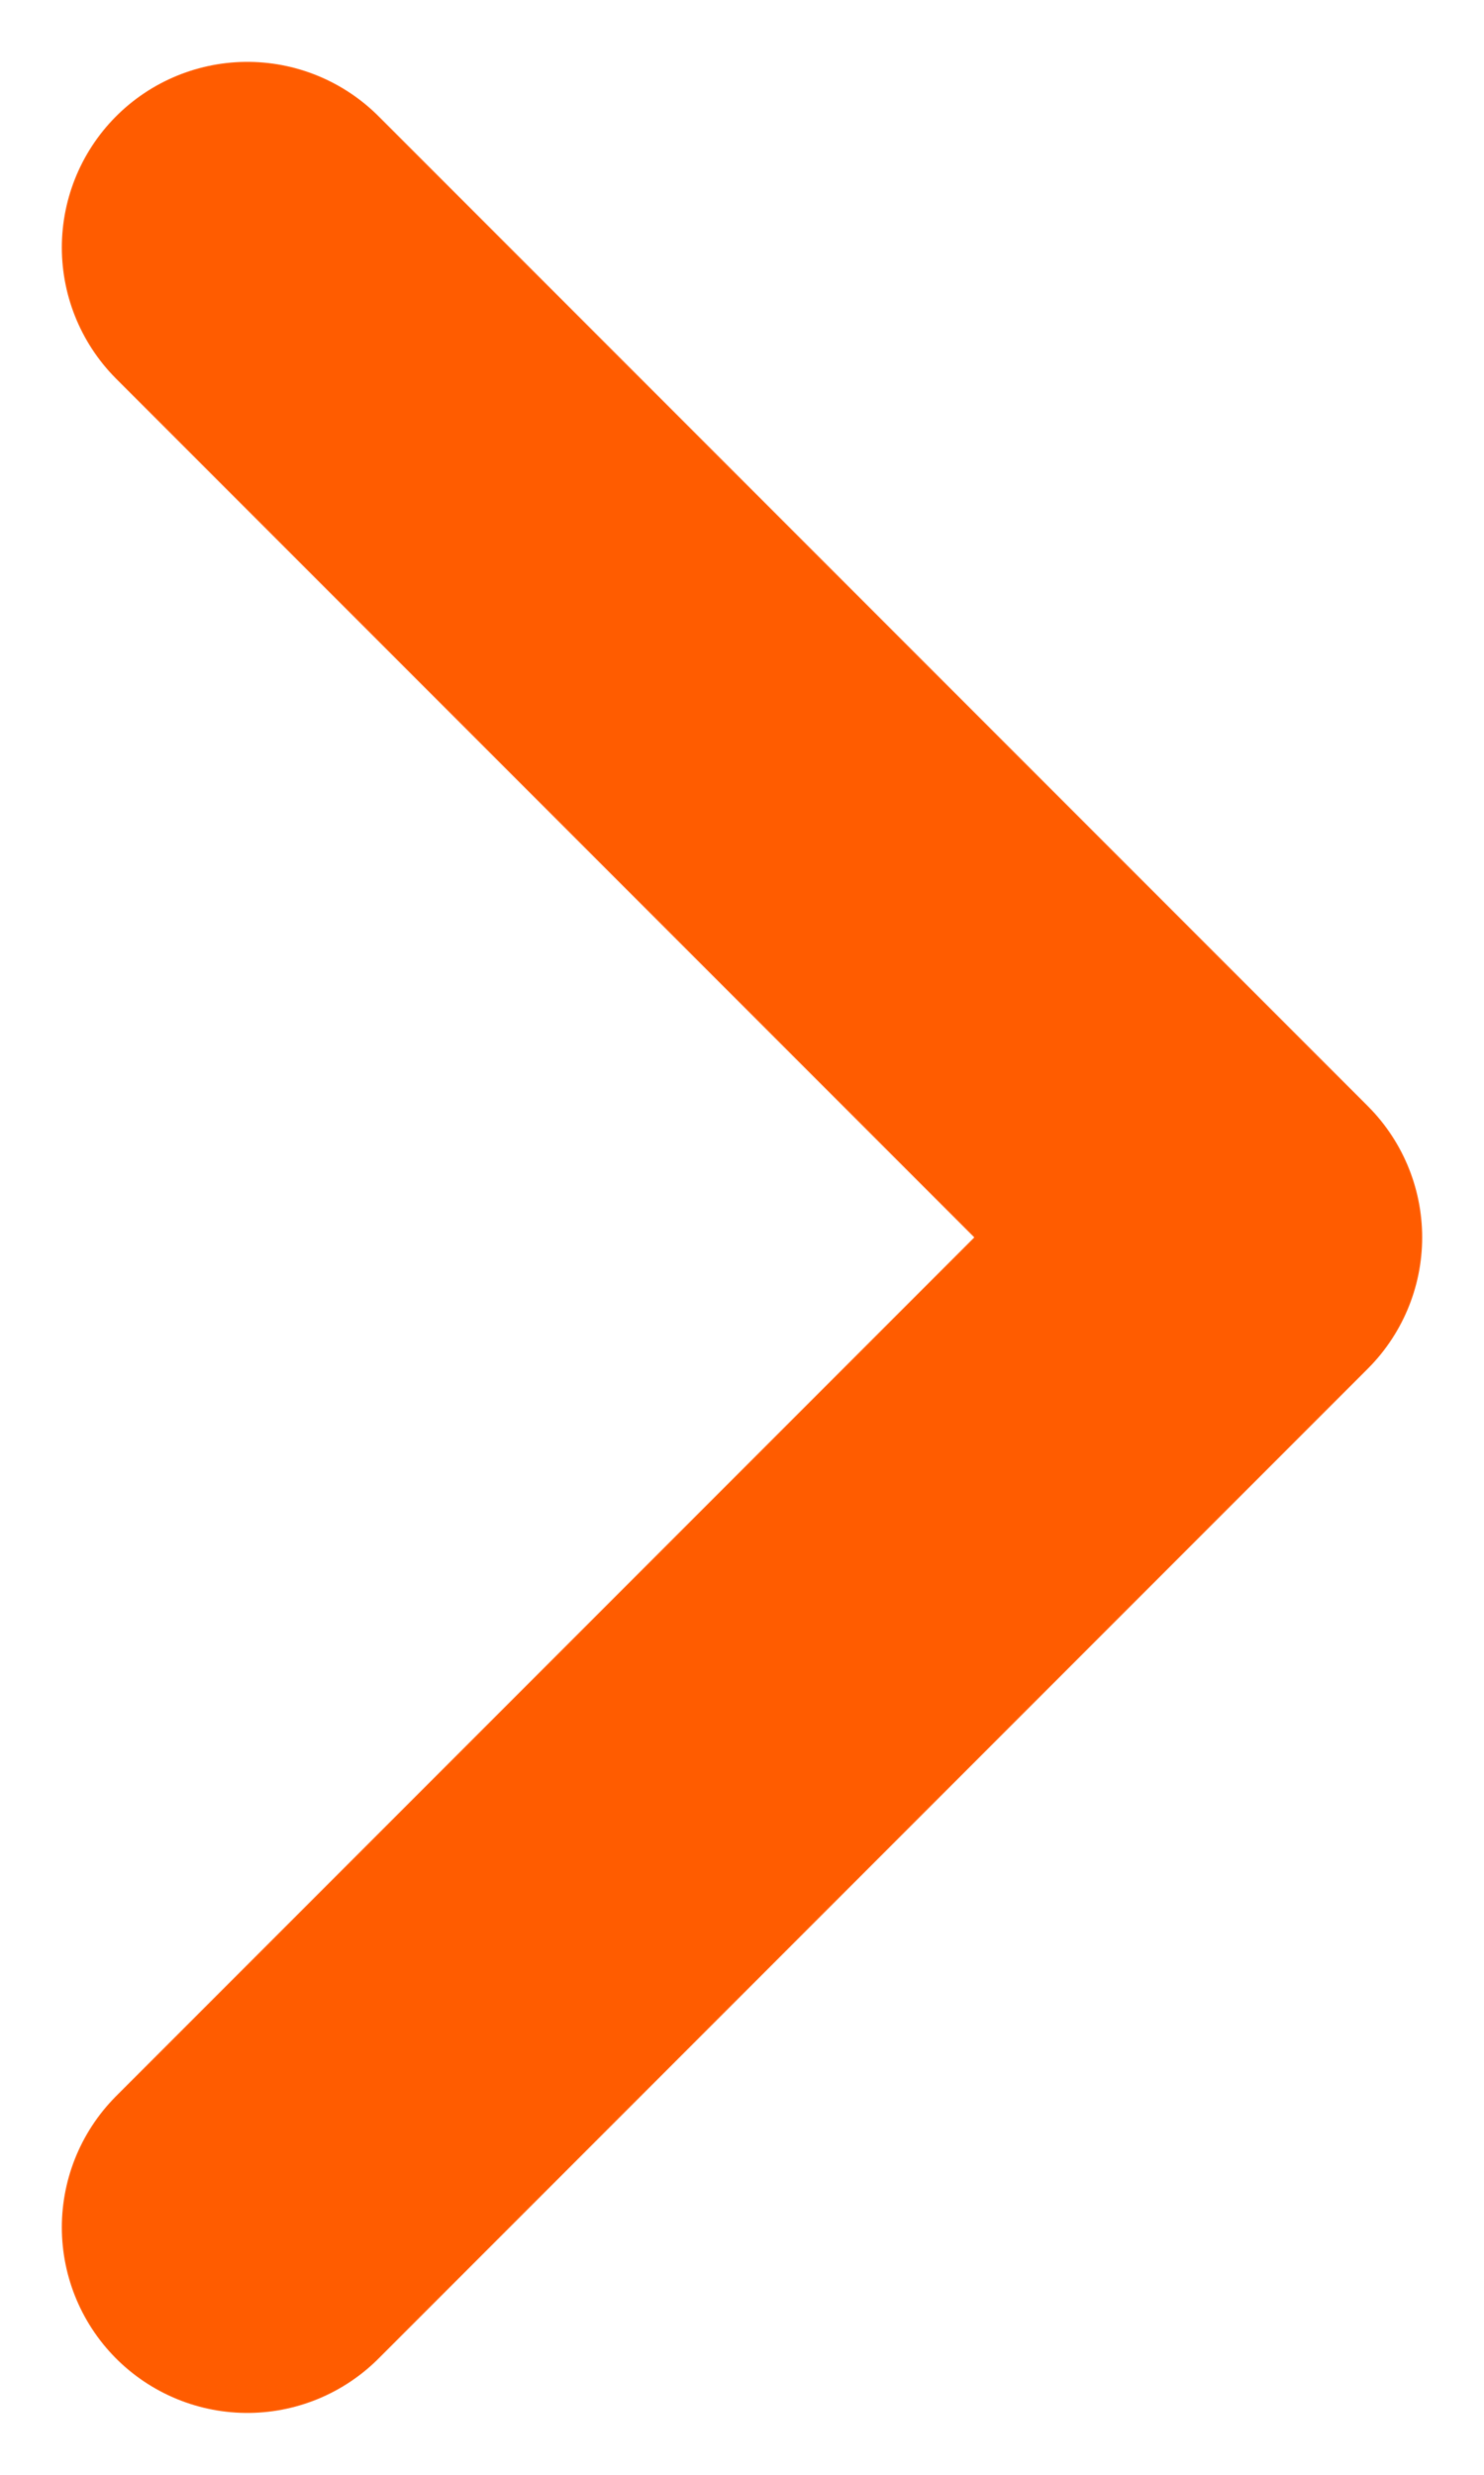 <svg width="12" height="20" viewBox="0 0 12 20" fill="none" xmlns="http://www.w3.org/2000/svg">
<path d="M2 2L10 10L2 18" stroke="#FF5C00" stroke-width="3" stroke-linecap="round" stroke-linejoin="round"/>
</svg>
